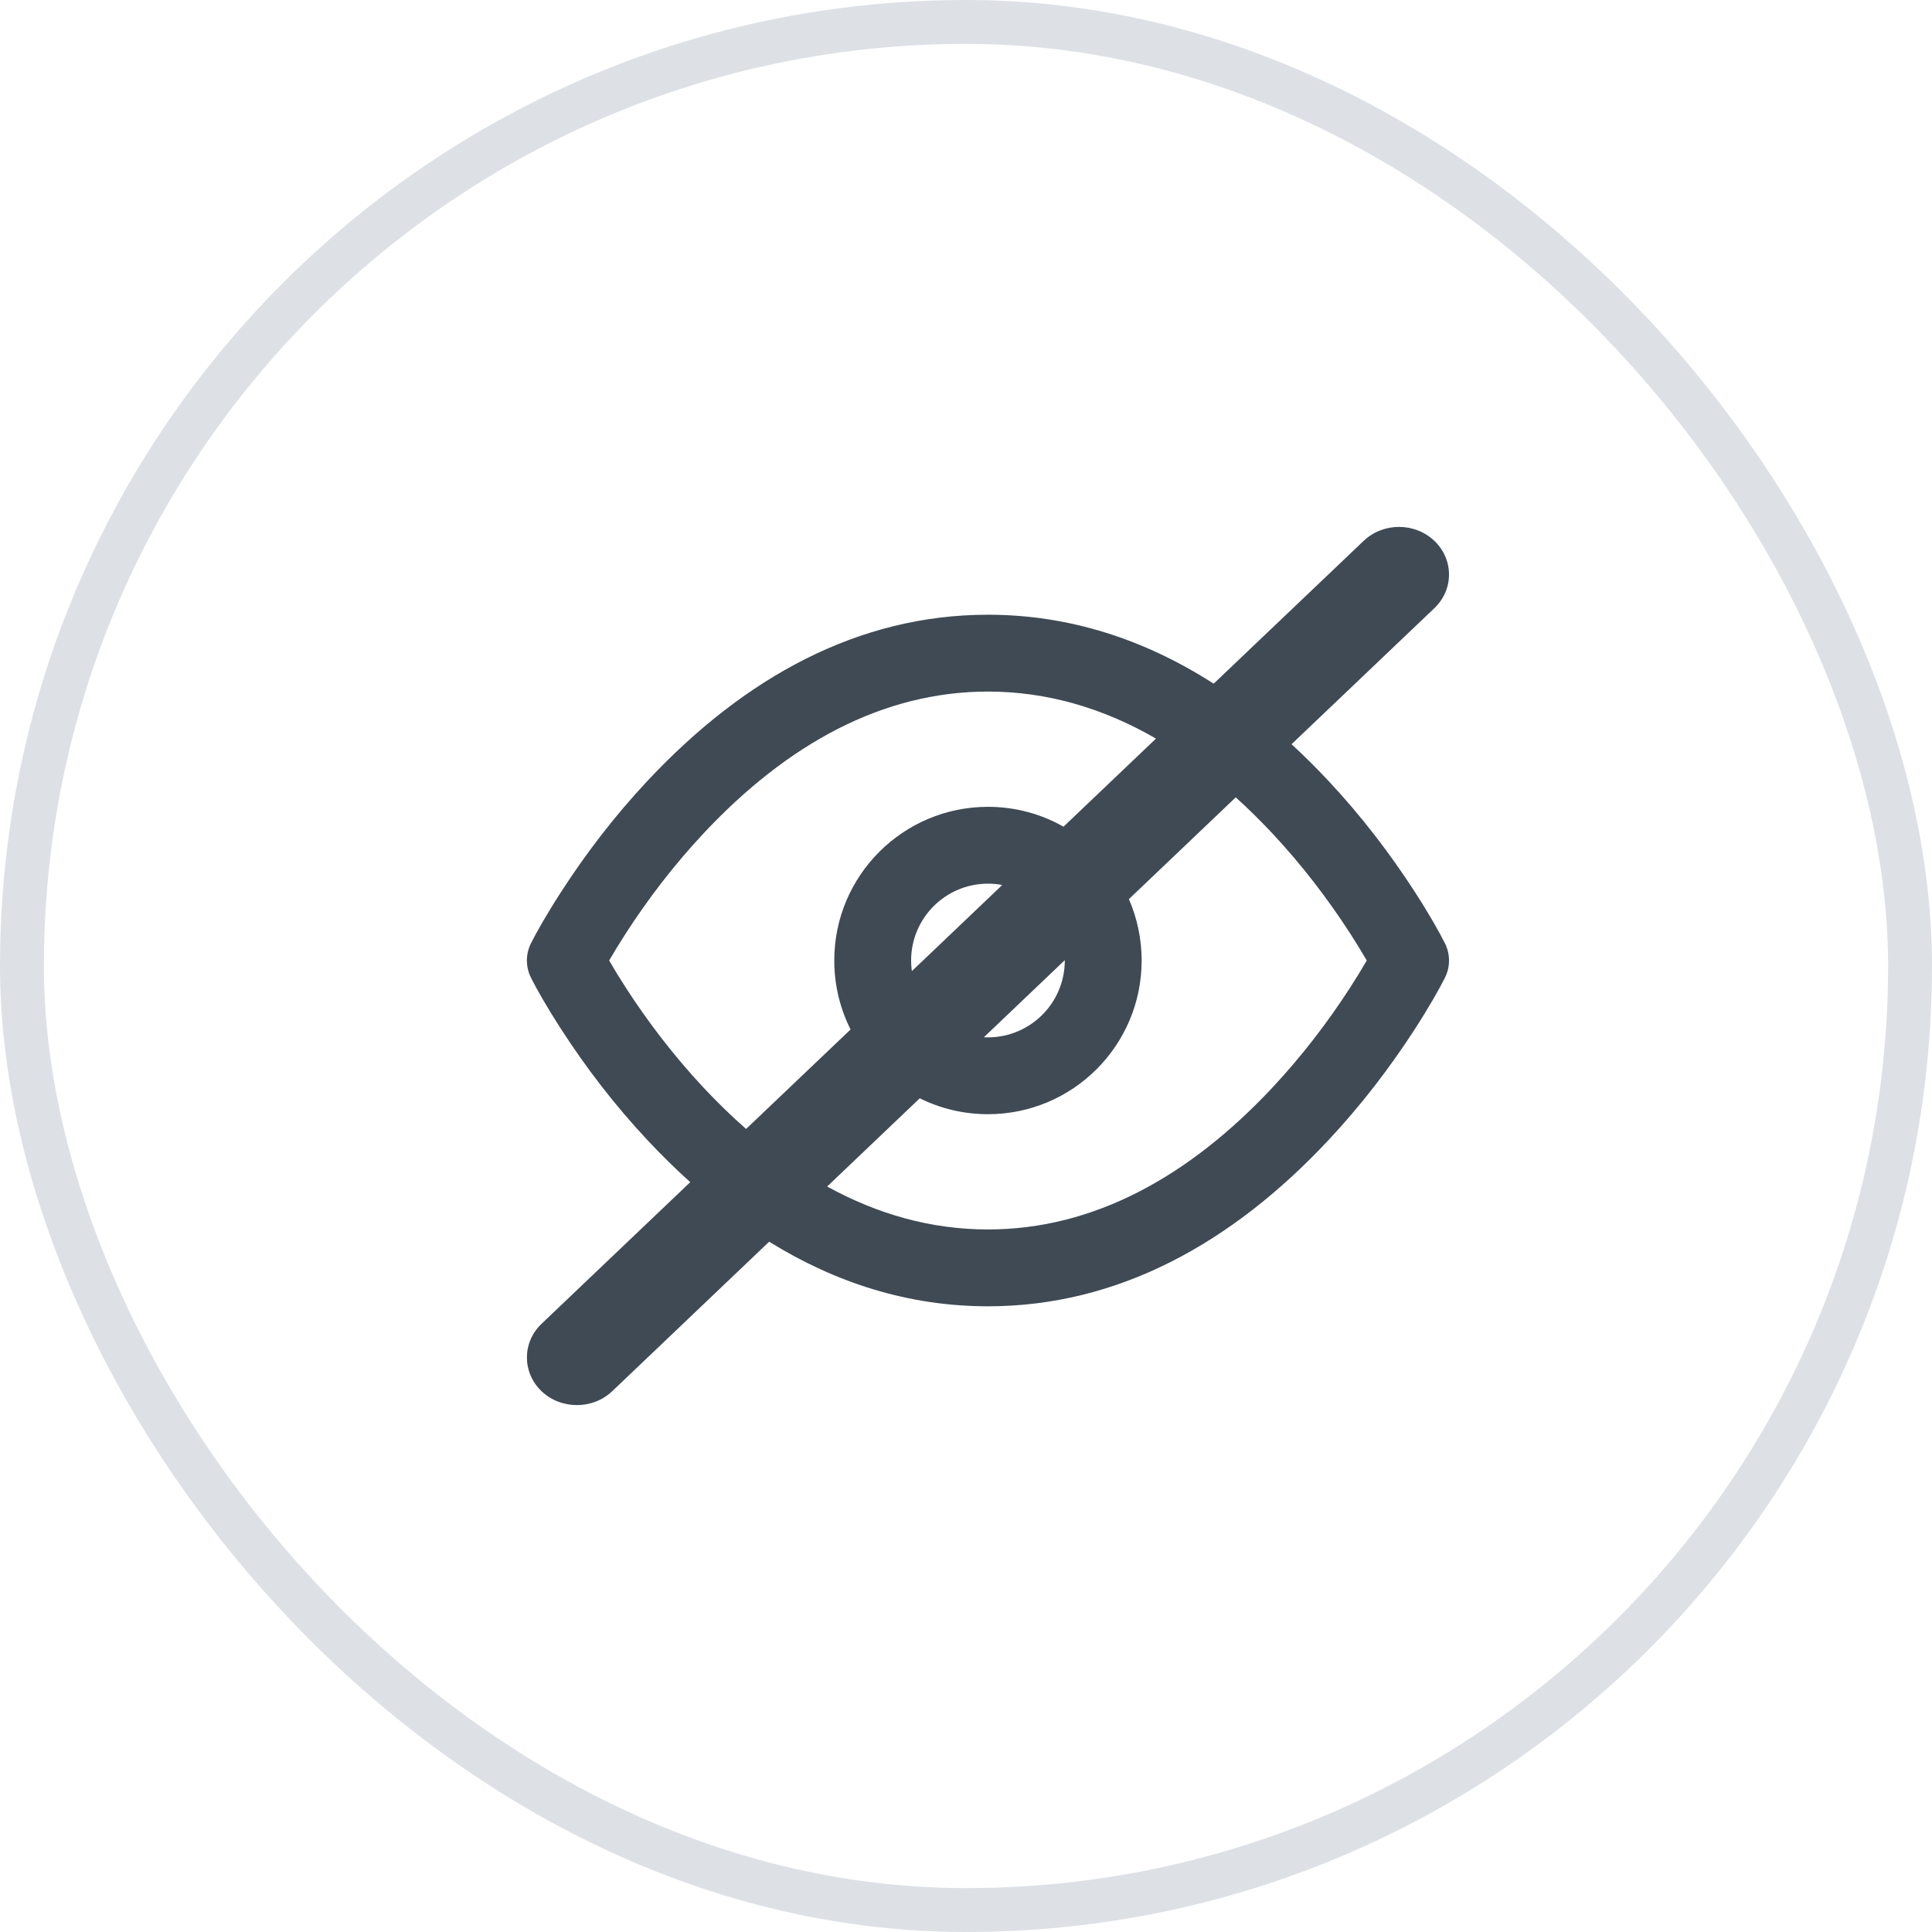 <svg width="44" height="44" viewBox="0 0 44 44" fill="none" xmlns="http://www.w3.org/2000/svg">
<rect x="0.5" y="0.5" width="43" height="43" rx="21.5" stroke="#DDE1E6"/>
<path fill-rule="evenodd" clip-rule="evenodd" d="M12.333 31.683C12.555 31.895 12.847 32 13.138 32C13.43 32 13.721 31.895 13.944 31.683L17.517 28.279C19.039 29.222 20.701 29.75 22.5 29.75C25.457 29.75 28.046 28.322 30.248 25.973C31.004 25.167 31.661 24.305 32.218 23.444C32.554 22.923 32.785 22.512 32.908 22.266C33.031 22.02 33.031 21.73 32.908 21.484C32.785 21.238 32.554 20.827 32.218 20.306C31.661 19.445 31.004 18.583 30.248 17.777C29.976 17.486 29.698 17.21 29.414 16.949L32.667 13.851C33.111 13.428 33.111 12.741 32.667 12.318C32.222 11.894 31.501 11.894 31.056 12.318L27.641 15.57C26.076 14.566 24.361 14 22.5 14C19.543 14 16.954 15.428 14.752 17.777C13.996 18.583 13.339 19.445 12.783 20.306C12.446 20.827 12.215 21.238 12.092 21.484C11.969 21.73 11.969 22.02 12.092 22.266C12.215 22.512 12.446 22.923 12.783 23.444C13.339 24.305 13.996 25.167 14.752 25.973C15.067 26.309 15.39 26.626 15.72 26.923L12.333 30.149C11.889 30.572 11.889 31.259 12.333 31.683ZM18.838 27.022C19.988 27.655 21.21 28 22.5 28C24.902 28 27.071 26.803 28.971 24.777C29.65 24.052 30.244 23.273 30.747 22.494C30.89 22.273 31.017 22.065 31.127 21.875C31.017 21.685 30.89 21.477 30.747 21.256C30.244 20.477 29.65 19.698 28.971 18.973C28.701 18.685 28.424 18.413 28.143 18.159L25.71 20.477C25.896 20.905 26 21.378 26 21.875C26 23.808 24.433 25.375 22.5 25.375C21.942 25.375 21.415 25.245 20.947 25.013L18.838 27.022ZM19.371 23.446L16.992 25.711C16.664 25.424 16.343 25.111 16.029 24.777C15.35 24.052 14.755 23.273 14.253 22.494C14.11 22.273 13.983 22.065 13.873 21.875C13.983 21.685 14.11 21.477 14.253 21.256C14.755 20.477 15.35 19.698 16.029 18.973C17.929 16.947 20.098 15.75 22.5 15.75C23.852 15.75 25.13 16.129 26.327 16.821L24.221 18.827C23.713 18.539 23.126 18.375 22.5 18.375C20.567 18.375 19 19.942 19 21.875C19 22.44 19.134 22.973 19.371 23.446ZM22.407 23.623C22.438 23.624 22.469 23.625 22.5 23.625C23.466 23.625 24.25 22.841 24.25 21.875C24.25 21.872 24.25 21.87 24.25 21.867L22.407 23.623ZM22.826 20.155L20.767 22.117C20.756 22.038 20.75 21.957 20.75 21.875C20.75 20.909 21.534 20.125 22.5 20.125C22.611 20.125 22.721 20.135 22.826 20.155Z" fill="#3F4A55"/>
</svg>
